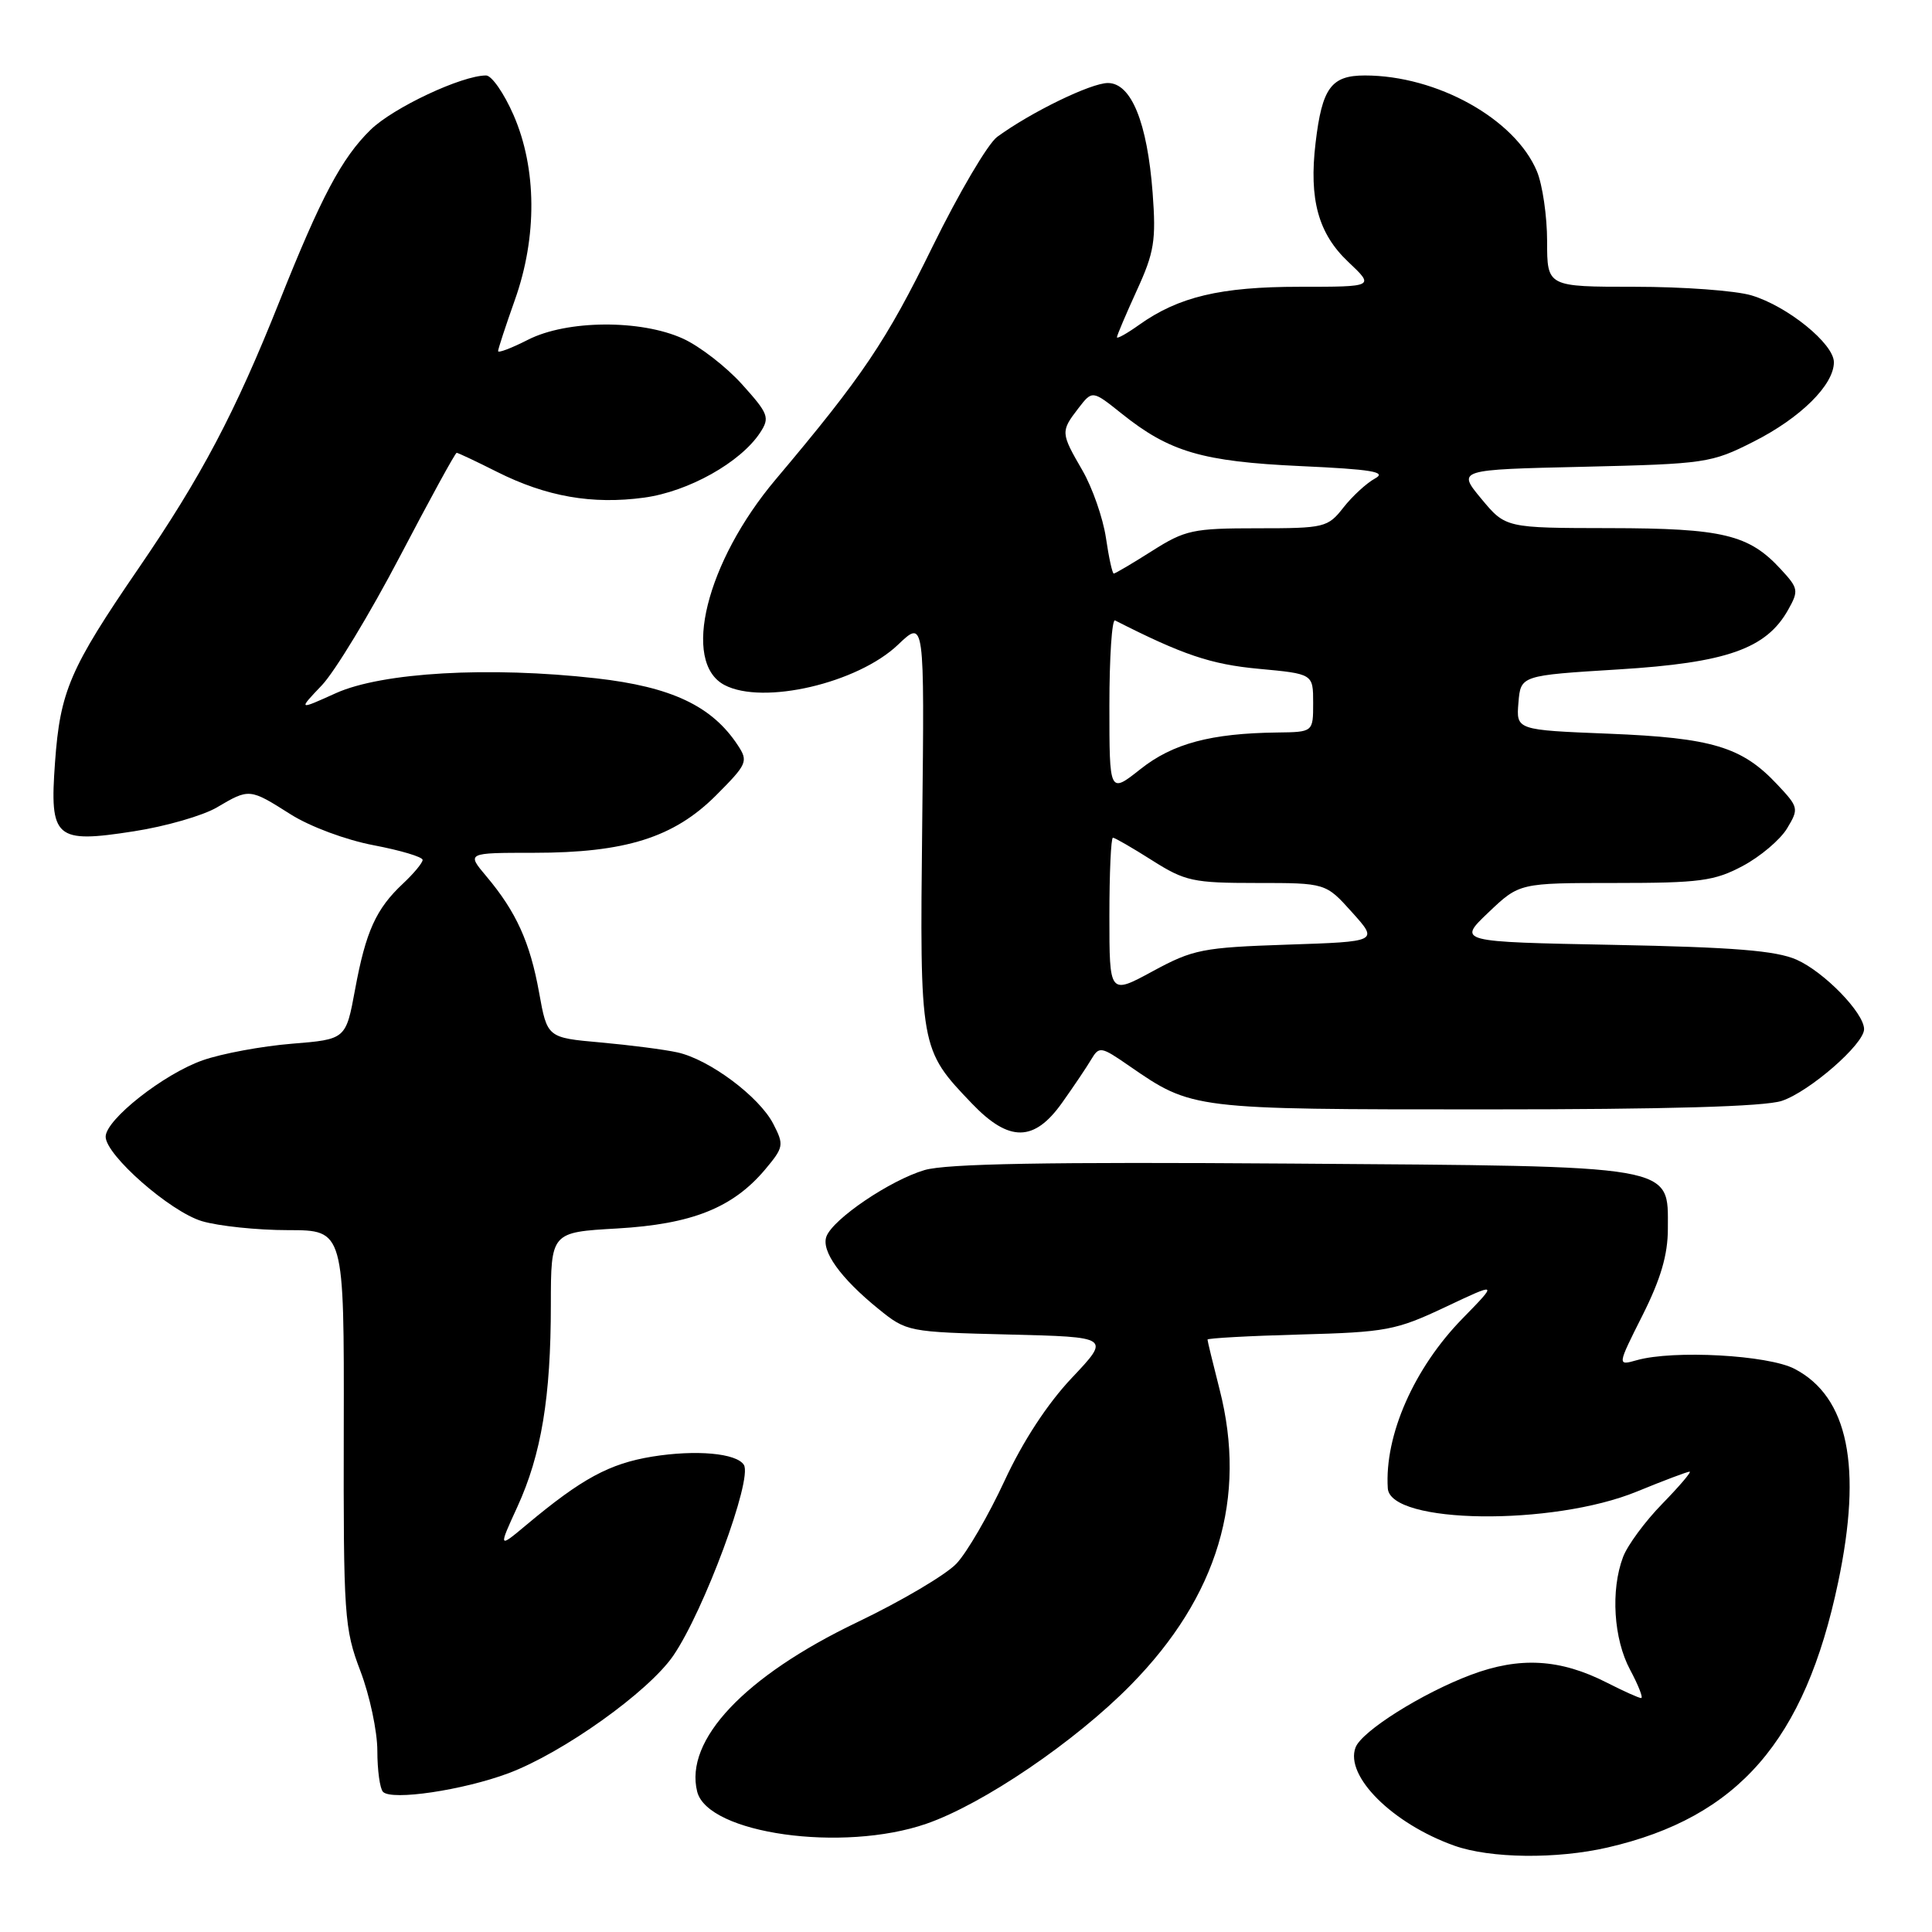<?xml version="1.0" encoding="UTF-8" standalone="no"?>
<!DOCTYPE svg PUBLIC "-//W3C//DTD SVG 1.1//EN" "http://www.w3.org/Graphics/SVG/1.1/DTD/svg11.dtd" >
<svg xmlns="http://www.w3.org/2000/svg" xmlns:xlink="http://www.w3.org/1999/xlink" version="1.1" viewBox="0 0 256 256">
 <g >
 <path fill="currentColor"
d=" M 213.03 244.80 C 230.32 240.81 239.15 230.66 243.56 209.68 C 246.79 194.35 244.91 185.09 237.79 181.38 C 234.29 179.55 221.76 178.86 216.89 180.23 C 214.28 180.97 214.28 180.97 217.64 174.29 C 220.05 169.49 221.00 166.27 221.00 162.83 C 221.00 154.27 222.60 154.55 171.05 154.18 C 138.82 153.95 125.40 154.19 122.51 155.04 C 117.95 156.39 110.41 161.49 109.51 163.83 C 108.78 165.75 111.37 169.36 116.40 173.44 C 120.14 176.47 120.32 176.50 133.66 176.83 C 147.14 177.16 147.14 177.16 142.04 182.56 C 138.80 185.98 135.53 190.98 133.10 196.23 C 130.99 200.78 128.13 205.71 126.74 207.18 C 125.35 208.66 119.41 212.17 113.53 214.98 C 98.66 222.11 90.67 230.57 92.38 237.40 C 93.79 242.98 111.66 245.49 122.74 241.66 C 130.26 239.06 142.48 230.76 149.86 223.24 C 161.37 211.52 165.28 198.46 161.60 184.10 C 160.72 180.65 160.00 177.69 160.00 177.50 C 160.00 177.32 165.51 177.01 172.25 176.83 C 183.69 176.52 184.97 176.28 191.50 173.20 C 198.50 169.89 198.50 169.89 193.80 174.70 C 187.36 181.28 183.44 190.20 183.89 197.21 C 184.20 201.95 205.71 202.23 216.92 197.63 C 220.45 196.18 223.59 195.00 223.88 195.00 C 224.18 195.00 222.55 196.91 220.27 199.25 C 217.98 201.59 215.64 204.77 215.06 206.32 C 213.40 210.72 213.81 217.18 216.00 221.26 C 217.10 223.32 217.76 225.00 217.46 225.00 C 217.16 225.00 215.14 224.09 212.96 222.98 C 206.74 219.80 201.37 219.49 194.89 221.93 C 188.43 224.36 180.45 229.38 179.62 231.54 C 178.17 235.33 184.51 241.64 192.70 244.56 C 197.47 246.26 206.27 246.36 213.03 244.80 Z  M 67.36 234.97 C 74.59 232.26 85.91 224.19 89.21 219.39 C 93.27 213.46 99.74 196.00 98.57 194.11 C 97.61 192.55 92.22 192.07 86.41 193.01 C 80.74 193.94 77.09 195.92 69.77 202.04 C 66.03 205.17 66.03 205.17 68.56 199.65 C 71.73 192.72 72.99 185.14 72.99 172.89 C 73.00 163.28 73.00 163.28 81.77 162.78 C 91.67 162.21 97.09 160.05 101.37 154.98 C 103.85 152.02 103.91 151.72 102.46 148.91 C 100.59 145.30 93.99 140.38 89.77 139.45 C 88.06 139.07 83.47 138.48 79.58 138.13 C 72.51 137.50 72.51 137.50 71.43 131.50 C 70.23 124.85 68.39 120.80 64.45 116.12 C 61.82 113.00 61.82 113.00 70.73 113.00 C 82.86 113.00 89.29 110.98 94.87 105.40 C 99.01 101.25 99.17 100.89 97.77 98.76 C 94.35 93.55 88.98 91.01 78.99 89.88 C 64.79 88.28 50.63 89.09 44.50 91.85 C 39.50 94.11 39.50 94.11 42.65 90.80 C 44.37 88.99 49.02 81.31 52.98 73.75 C 56.94 66.19 60.32 60.00 60.51 60.00 C 60.69 60.00 63.09 61.13 65.85 62.52 C 72.40 65.81 78.47 66.87 85.34 65.94 C 91.23 65.14 98.13 61.27 100.72 57.33 C 102.03 55.33 101.84 54.83 98.32 50.92 C 96.22 48.59 92.70 45.87 90.50 44.87 C 84.91 42.32 75.11 42.39 69.96 45.02 C 67.78 46.13 66.00 46.81 66.00 46.52 C 66.00 46.24 67.00 43.19 68.22 39.75 C 71.20 31.38 71.13 22.32 68.05 15.25 C 66.79 12.36 65.15 10.00 64.41 10.00 C 61.18 10.00 52.10 14.27 49.10 17.20 C 45.27 20.95 42.55 26.08 37.02 39.96 C 31.15 54.69 26.69 63.14 18.39 75.26 C 9.25 88.60 7.97 91.58 7.29 101.02 C 6.56 111.13 7.30 111.78 17.75 110.15 C 21.96 109.50 26.91 108.07 28.75 106.98 C 33.04 104.45 33.07 104.46 38.49 107.89 C 41.07 109.53 45.86 111.31 49.52 112.00 C 53.09 112.68 56.00 113.55 56.00 113.94 C 56.00 114.33 54.83 115.74 53.40 117.08 C 49.83 120.42 48.47 123.41 47.05 131.11 C 45.83 137.72 45.83 137.72 38.66 138.30 C 34.72 138.62 29.41 139.60 26.87 140.49 C 21.71 142.29 14.00 148.36 14.00 150.62 C 14.00 153.05 22.54 160.55 26.76 161.81 C 28.95 162.46 34.08 163.00 38.17 163.00 C 45.60 163.00 45.60 163.00 45.55 189.25 C 45.50 214.12 45.62 215.81 47.75 221.41 C 48.99 224.66 50.00 229.42 50.00 231.99 C 50.00 234.56 50.34 237.01 50.75 237.43 C 51.91 238.62 61.35 237.21 67.36 234.97 Z  M 140.74 146.11 C 142.26 143.97 144.00 141.39 144.60 140.37 C 145.65 138.61 145.90 138.66 149.60 141.22 C 157.99 147.01 157.90 147.00 196.82 147.00 C 220.87 147.00 233.82 146.63 236.10 145.87 C 239.78 144.64 247.00 138.35 247.00 136.37 C 247.00 134.22 241.71 128.78 238.05 127.16 C 235.32 125.96 229.73 125.51 213.81 125.20 C 193.13 124.80 193.13 124.80 197.23 120.90 C 201.33 117.00 201.33 117.00 214.01 117.00 C 225.24 117.00 227.17 116.74 230.91 114.75 C 233.24 113.51 235.88 111.28 236.79 109.78 C 238.38 107.14 238.34 106.97 235.46 103.91 C 230.81 98.96 226.85 97.77 213.20 97.22 C 200.90 96.73 200.90 96.73 201.20 93.11 C 201.50 89.50 201.50 89.50 214.48 88.70 C 228.79 87.82 234.04 85.97 236.94 80.80 C 238.36 78.27 238.30 77.95 235.97 75.43 C 231.74 70.83 228.28 70.00 213.28 69.98 C 199.50 69.96 199.50 69.96 196.29 66.10 C 193.08 62.23 193.08 62.23 209.82 61.85 C 225.99 61.47 226.76 61.36 232.36 58.52 C 238.58 55.38 243.00 51.00 243.00 48.00 C 243.00 45.55 236.86 40.57 232.08 39.14 C 229.98 38.51 223.03 38.00 216.63 38.00 C 205.00 38.00 205.00 38.00 205.00 31.97 C 205.00 28.65 204.39 24.48 203.65 22.70 C 200.75 15.76 190.41 10.00 180.85 10.00 C 176.39 10.00 175.18 11.64 174.32 18.94 C 173.43 26.42 174.68 30.96 178.66 34.71 C 182.14 38.00 182.14 38.00 172.20 38.00 C 161.72 38.00 156.17 39.32 150.93 43.05 C 149.32 44.20 148.00 44.93 148.00 44.69 C 148.00 44.44 149.19 41.65 150.63 38.49 C 152.95 33.43 153.20 31.86 152.73 25.55 C 152.02 16.22 149.90 11.00 146.80 11.00 C 144.56 11.00 136.63 14.85 132.14 18.13 C 130.91 19.02 127.07 25.55 123.59 32.63 C 117.41 45.25 114.30 49.86 102.78 63.53 C 93.58 74.44 90.27 87.76 96.00 90.77 C 101.11 93.45 113.65 90.53 119.00 85.42 C 122.50 82.08 122.50 82.08 122.20 109.00 C 121.87 138.99 121.88 139.01 128.81 146.25 C 133.72 151.37 137.04 151.33 140.74 146.11 Z  M 147.00 121.40 C 147.00 115.68 147.21 111.00 147.47 111.00 C 147.72 111.00 150.06 112.35 152.66 114.00 C 157.03 116.77 158.09 117.00 166.53 117.00 C 175.67 117.00 175.67 117.00 179.16 120.89 C 182.65 124.77 182.65 124.77 170.57 125.17 C 159.34 125.55 158.10 125.79 152.75 128.69 C 147.00 131.81 147.00 131.81 147.00 121.40 Z  M 147.00 93.50 C 147.00 87.08 147.34 82.00 147.75 82.21 C 156.72 86.77 160.44 88.03 166.78 88.62 C 174.00 89.29 174.00 89.29 174.00 93.14 C 174.00 97.00 174.00 97.00 169.25 97.06 C 160.45 97.17 155.39 98.52 151.12 101.91 C 147.00 105.17 147.00 105.17 147.00 93.50 Z  M 146.54 71.25 C 146.15 68.64 144.75 64.62 143.42 62.32 C 140.54 57.35 140.53 57.17 142.89 54.10 C 144.74 51.70 144.74 51.70 148.62 54.80 C 154.96 59.88 159.31 61.16 172.33 61.76 C 181.76 62.19 183.81 62.53 182.20 63.40 C 181.08 64.01 179.20 65.74 178.01 67.25 C 175.94 69.90 175.50 70.00 166.62 70.00 C 158.08 70.00 157.04 70.22 152.66 73.00 C 150.06 74.65 147.77 76.00 147.58 76.00 C 147.39 76.00 146.92 73.86 146.54 71.25 Z "/>
</g>
</svg>